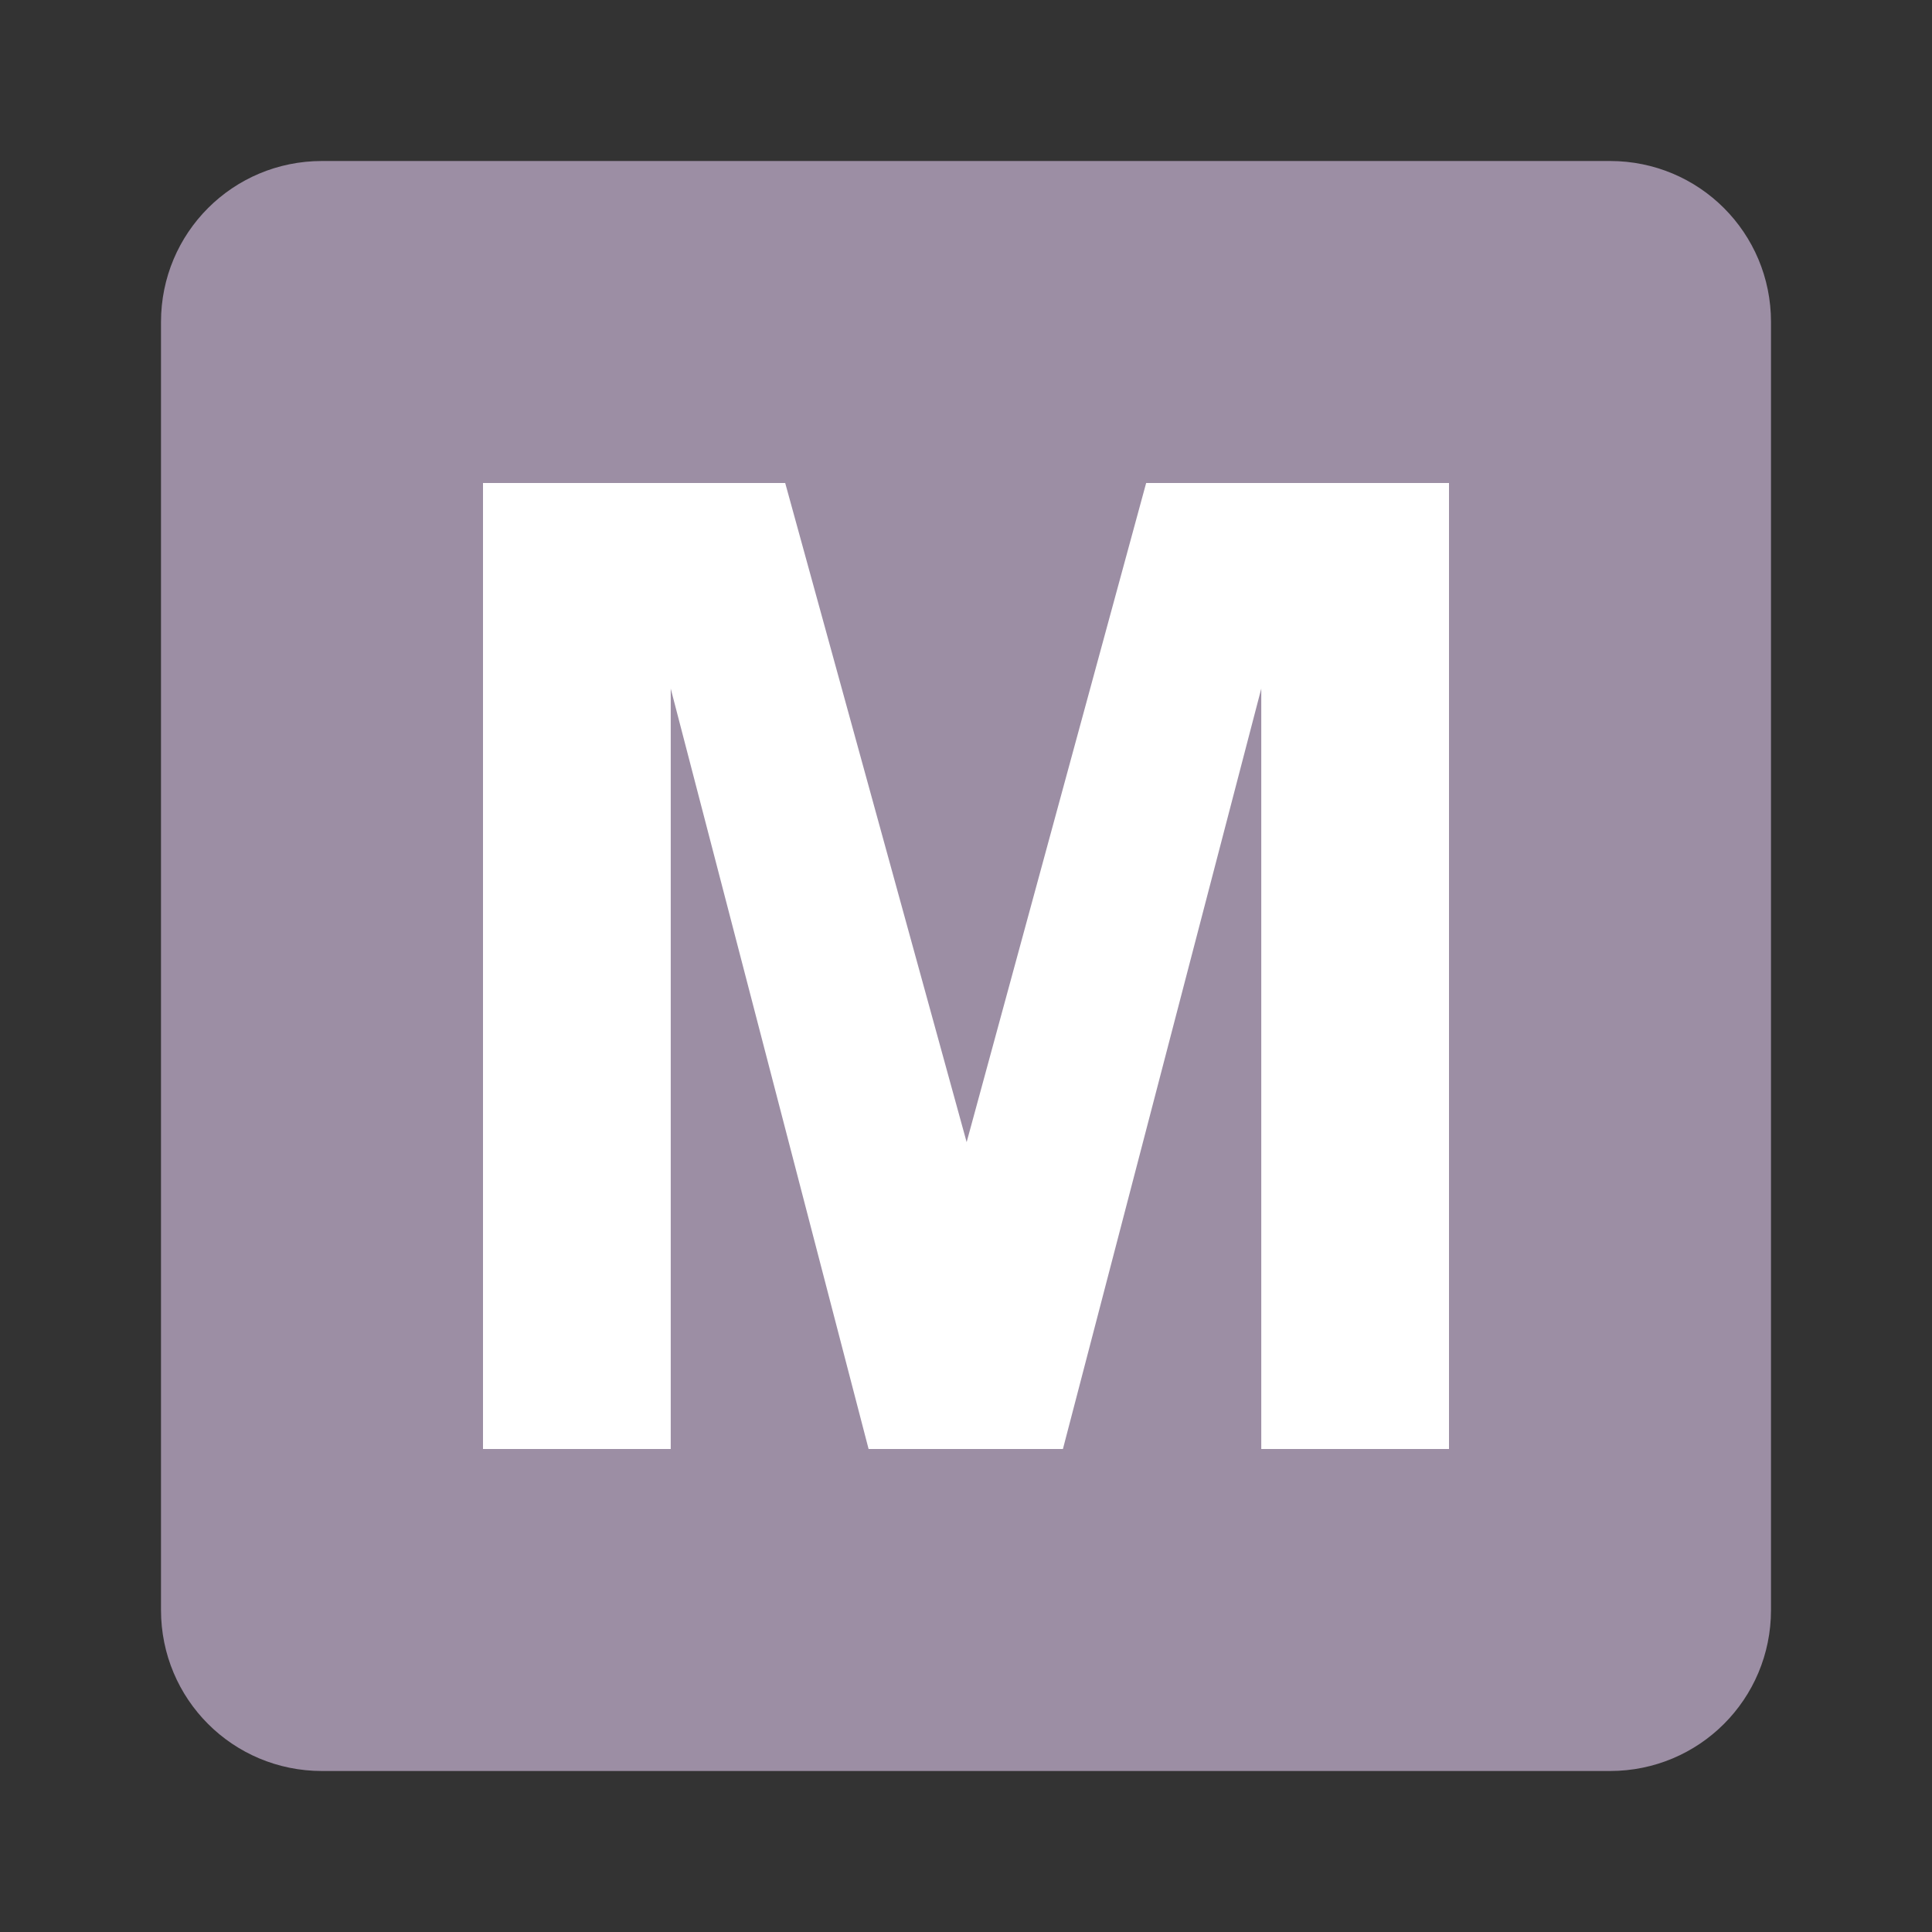 <?xml version="1.0" encoding="UTF-8" standalone="no"?>
<!-- Created with Inkscape (http://www.inkscape.org/) -->

<svg
   xmlns:dc="http://purl.org/dc/elements/1.1/"
   xmlns:cc="http://creativecommons.org/ns#"
   xmlns:rdf="http://www.w3.org/1999/02/22-rdf-syntax-ns#"
   xmlns:svg="http://www.w3.org/2000/svg"
   xmlns="http://www.w3.org/2000/svg"
   xmlns:sodipodi="http://sodipodi.sourceforge.net/DTD/sodipodi-0.dtd"
   xmlns:inkscape="http://www.inkscape.org/namespaces/inkscape"
   version="1.1"
   width="12"
   height="12"
   id="svg3122"
   inkscape:version="0.91+devel+osxmenu r12911"
   sodipodi:docname="washington-metro-11.svg"
   viewBox="0 0 12 12">
  <rect x="0" y="0" width="12" height="12" fill="#333333" stroke="none"/>
  <sodipodi:namedview
     pagecolor="#ffffff"
     bordercolor="#666666"
     borderopacity="1"
     objecttolerance="10"
     gridtolerance="10"
     guidetolerance="10"
     inkscape:pageopacity="0"
     inkscape:pageshadow="2"
     inkscape:window-width="1920"
     inkscape:window-height="1031"
     id="namedview3085"
     showgrid="false"
     inkscape:zoom="45.254834"
     inkscape:cx="6.4947885"
     inkscape:cy="3.525015"
     inkscape:window-x="0"
     inkscape:window-y="23"
     inkscape:window-maximized="0"
     inkscape:current-layer="layer1"
     inkscape:document-units="px">
    <inkscape:grid
       type="xygrid"
       id="grid3087" />
  </sodipodi:namedview>
  <defs
     id="defs3124" />
  <g
     transform="translate(0,-1040.362)"
     id="layer1">
    <rect
       style="opacity:1;fill:#ffffff;fill-opacity:1;stroke:none;stroke-width:2;stroke-linecap:round;stroke-linejoin:round;stroke-miterlimit:4;stroke-dasharray:none;stroke-dashoffset:0;stroke-opacity:1;marker:none"
       id="rect43005"
       width="7.822"
       height="7.623"
       x="1.989"
       y="1042.706" />
    <path
       style="color:#000000;display:inline;overflow:visible;visibility:visible;fill:#9c8ea4;fill-opacity:1;fill-rule:evenodd;stroke:none;stroke-width:2;marker:none;enable-background:accumulate;opacity:1;stroke-linecap:round;stroke-linejoin:round;stroke-miterlimit:4;stroke-dasharray:none;stroke-dashoffset:0;stroke-opacity:1"
       d="M 2,1 C 1.446,1 1,1.446 1,2 l 0,8 c 0,0.554 0.446,1 1,1 l 8,0 c 0.554,0 1,-0.446 1,-1 L 11,2 C 11,1.446 10.554,1 10,1 Z M 3,3 4.877,3 6.004,7.094 7.119,3 9,3 9,9 7.834,9 l 0,-4.723 L 6.602,9 5.395,9 4.166,4.277 4.166,9 3,9 Z"
       transform="translate(0,1040.362)"
       id="rect3416"
       inkscape:connector-curvature="0"
       sodipodi:nodetypes="ssssssssscccccccccccccc" />
  </g>
</svg>
